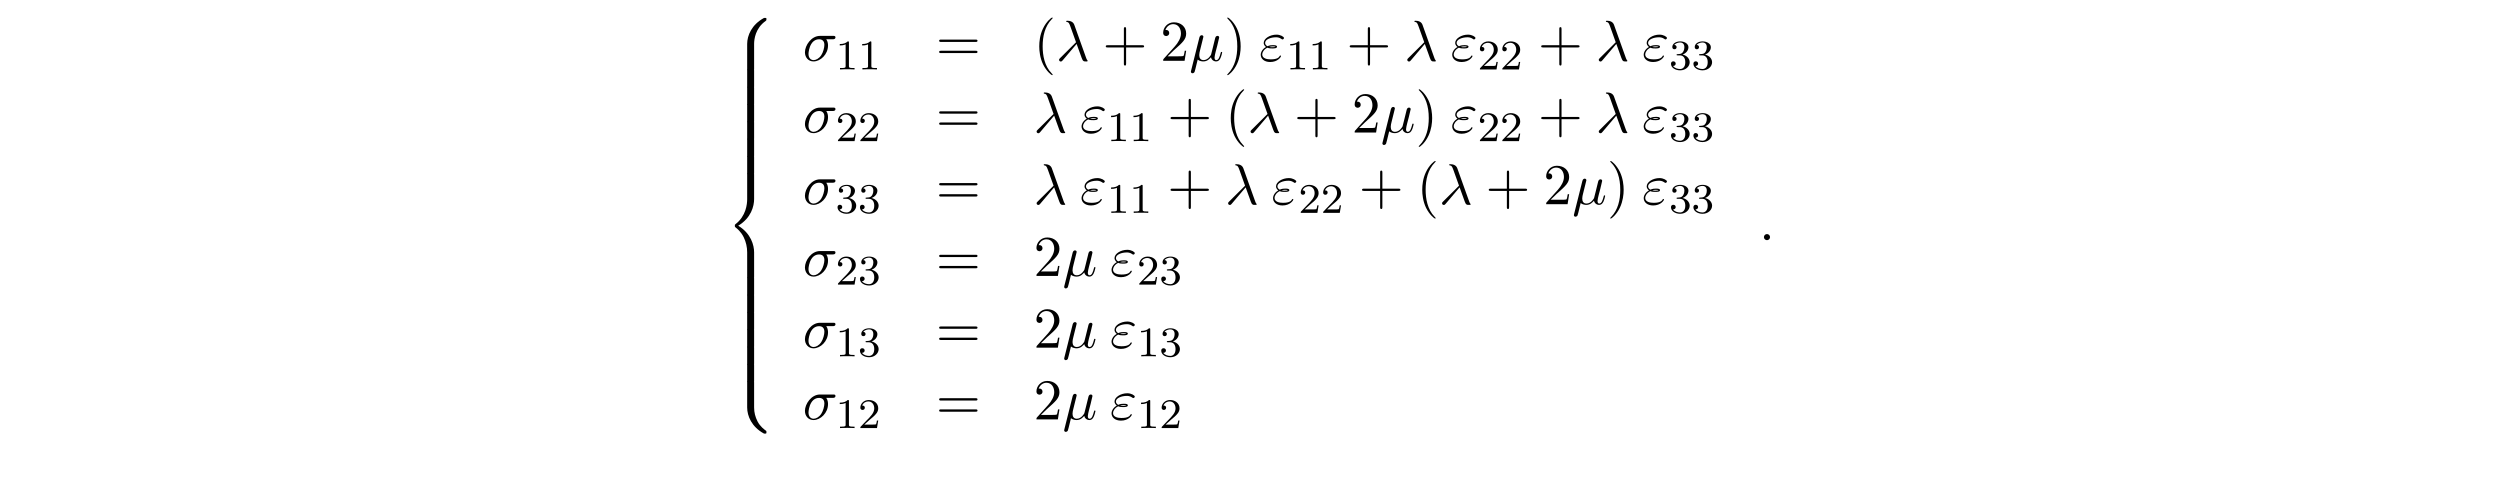 <?xml version="1.0" encoding="UTF-8"?>
<svg xmlns="http://www.w3.org/2000/svg" xmlns:xlink="http://www.w3.org/1999/xlink" width="472.268pt" height="90.767pt" viewBox="0 0 472.268 90.767" version="1.2">
<defs>
<g>
<symbol overflow="visible" id="glyph0-0">
<path style="stroke:none;" d=""/>
</symbol>
<symbol overflow="visible" id="glyph0-1">
<path style="stroke:none;" d="M 5.5 4.938 C 5.5 4.047 5.734 1.969 7.672 0.594 C 7.812 0.484 7.828 0.469 7.828 0.266 C 7.828 0.016 7.812 0.016 7.547 0.016 L 7.375 0.016 C 5.031 1.281 4.188 3.344 4.188 4.938 L 4.188 9.625 C 4.188 9.906 4.203 9.922 4.5 9.922 L 5.188 9.922 C 5.484 9.922 5.5 9.906 5.5 9.625 Z M 5.5 4.938 "/>
</symbol>
<symbol overflow="visible" id="glyph0-2">
<path style="stroke:none;" d="M 5.5 0.188 C 5.5 -0.094 5.484 -0.109 5.188 -0.109 L 4.5 -0.109 C 4.203 -0.109 4.188 -0.094 4.188 0.188 L 4.188 3.094 C 4.188 3.375 4.203 3.375 4.5 3.375 L 5.188 3.375 C 5.484 3.375 5.5 3.375 5.5 3.094 Z M 5.5 0.188 "/>
</symbol>
<symbol overflow="visible" id="glyph0-3">
<path style="stroke:none;" d="M 4.188 19.453 C 4.188 19.734 4.203 19.734 4.5 19.734 L 5.188 19.734 C 5.484 19.734 5.5 19.734 5.5 19.453 L 5.5 14.844 C 5.5 13.531 4.938 11.297 2.5 9.812 C 4.969 8.328 5.5 6.078 5.5 4.781 L 5.5 0.188 C 5.5 -0.094 5.484 -0.109 5.188 -0.109 L 4.5 -0.109 C 4.203 -0.109 4.188 -0.094 4.188 0.188 L 4.188 4.797 C 4.188 5.719 3.984 7.984 1.984 9.516 C 1.859 9.609 1.859 9.625 1.859 9.812 C 1.859 10.016 1.859 10.016 1.984 10.125 C 2.266 10.344 3.016 10.922 3.547 12.016 C 3.969 12.891 4.188 13.859 4.188 14.828 Z M 4.188 19.453 "/>
</symbol>
<symbol overflow="visible" id="glyph0-4">
<path style="stroke:none;" d="M 7.547 9.812 C 7.812 9.812 7.828 9.797 7.828 9.547 C 7.828 9.344 7.812 9.328 7.781 9.297 C 7.438 9.047 6.656 8.5 6.141 7.5 C 5.719 6.656 5.5 5.828 5.5 4.875 L 5.5 0.188 C 5.5 -0.094 5.484 -0.109 5.188 -0.109 L 4.5 -0.109 C 4.203 -0.109 4.188 -0.094 4.188 0.188 L 4.188 4.875 C 4.188 6.484 5.031 8.547 7.375 9.812 Z M 7.547 9.812 "/>
</symbol>
<symbol overflow="visible" id="glyph1-0">
<path style="stroke:none;" d=""/>
</symbol>
<symbol overflow="visible" id="glyph1-1">
<path style="stroke:none;" d="M 5.656 -4.062 C 5.797 -4.062 6.188 -4.062 6.188 -4.438 C 6.188 -4.703 5.953 -4.703 5.766 -4.703 L 3.266 -4.703 C 1.625 -4.703 0.422 -2.906 0.422 -1.609 C 0.422 -0.641 1.062 0.125 2.047 0.125 C 3.344 0.125 4.781 -1.203 4.781 -2.875 C 4.781 -3.062 4.781 -3.594 4.453 -4.062 Z M 2.062 -0.125 C 1.531 -0.125 1.094 -0.516 1.094 -1.297 C 1.094 -1.625 1.219 -2.516 1.609 -3.156 C 2.062 -3.922 2.719 -4.062 3.094 -4.062 C 4 -4.062 4.094 -3.344 4.094 -3.016 C 4.094 -2.5 3.875 -1.609 3.5 -1.047 C 3.078 -0.406 2.484 -0.125 2.062 -0.125 Z M 2.062 -0.125 "/>
</symbol>
<symbol overflow="visible" id="glyph1-2">
<path style="stroke:none;" d="M 3.891 -3.188 C 4.344 -2.047 4.859 -0.375 5.031 -0.125 C 5.219 0.125 5.328 0.125 5.609 0.125 L 5.859 0.125 C 5.969 0.109 5.984 0.047 5.984 0.016 C 5.984 -0.016 5.953 -0.047 5.922 -0.094 C 5.812 -0.203 5.75 -0.375 5.672 -0.594 L 3.453 -6.797 C 3.219 -7.422 2.625 -7.562 2.109 -7.562 C 2.062 -7.562 1.922 -7.562 1.922 -7.453 C 1.922 -7.359 2 -7.344 2.016 -7.344 C 2.375 -7.281 2.453 -7.203 2.719 -6.469 L 3.781 -3.5 L 0.781 -0.516 C 0.641 -0.375 0.578 -0.312 0.578 -0.172 C 0.578 0.016 0.734 0.141 0.906 0.141 C 1.078 0.141 1.172 0.016 1.266 -0.094 Z M 3.891 -3.188 "/>
</symbol>
<symbol overflow="visible" id="glyph1-3">
<path style="stroke:none;" d="M 2.516 -3.828 C 2.578 -4.062 2.688 -4.469 2.688 -4.531 C 2.688 -4.719 2.547 -4.828 2.359 -4.828 C 2.328 -4.828 2.031 -4.812 1.938 -4.422 L 0.359 1.891 C 0.328 2.016 0.328 2.047 0.328 2.062 C 0.328 2.219 0.453 2.359 0.625 2.359 C 0.859 2.359 1 2.156 1.016 2.125 C 1.062 2.031 1.203 1.469 1.609 -0.219 C 1.969 0.078 2.453 0.125 2.672 0.125 C 3.438 0.125 3.859 -0.375 4.125 -0.672 C 4.219 -0.188 4.625 0.125 5.109 0.125 C 5.484 0.125 5.734 -0.125 5.906 -0.484 C 6.094 -0.875 6.234 -1.531 6.234 -1.562 C 6.234 -1.672 6.141 -1.672 6.109 -1.672 C 6 -1.672 5.984 -1.625 5.953 -1.469 C 5.766 -0.766 5.578 -0.125 5.125 -0.125 C 4.828 -0.125 4.797 -0.406 4.797 -0.625 C 4.797 -0.859 4.922 -1.375 5.016 -1.75 L 5.328 -2.938 C 5.359 -3.094 5.469 -3.516 5.5 -3.672 C 5.562 -3.922 5.672 -4.344 5.672 -4.406 C 5.672 -4.609 5.516 -4.703 5.359 -4.703 C 5.297 -4.703 5.016 -4.688 4.922 -4.312 L 4.422 -2.281 C 4.281 -1.734 4.172 -1.281 4.141 -1.172 C 4.125 -1.109 3.594 -0.125 2.719 -0.125 C 2.172 -0.125 1.906 -0.484 1.906 -1.062 C 1.906 -1.391 1.984 -1.688 2.062 -2 Z M 2.516 -3.828 "/>
</symbol>
<symbol overflow="visible" id="glyph1-4">
<path style="stroke:none;" d="M 1.531 -2.469 C 1.891 -2.328 2.219 -2.328 2.469 -2.328 C 2.766 -2.328 3.359 -2.328 3.359 -2.656 C 3.359 -2.922 2.984 -2.953 2.562 -2.953 C 2.328 -2.953 1.953 -2.938 1.547 -2.75 C 1.297 -2.875 1.109 -3.094 1.109 -3.375 C 1.109 -4.047 2.188 -4.438 3.156 -4.438 C 3.344 -4.438 3.734 -4.438 4.172 -4.141 C 4.281 -4.047 4.312 -4.031 4.391 -4.031 C 4.531 -4.031 4.672 -4.172 4.672 -4.312 C 4.672 -4.531 4.016 -4.938 3.266 -4.938 C 2.016 -4.938 0.844 -4.203 0.844 -3.375 C 0.844 -2.906 1.234 -2.641 1.281 -2.609 C 0.625 -2.25 0.281 -1.641 0.281 -1.141 C 0.281 -0.422 0.906 0.234 2.062 0.234 C 3.5 0.234 4.109 -0.719 4.109 -0.891 C 4.109 -0.953 4.062 -1 3.984 -1 C 3.938 -1 3.906 -0.953 3.875 -0.922 C 3.734 -0.672 3.469 -0.266 2.156 -0.266 C 1.5 -0.266 0.562 -0.422 0.562 -1.203 C 0.562 -1.578 0.875 -2.156 1.531 -2.469 Z M 1.891 -2.625 C 2.156 -2.703 2.375 -2.719 2.562 -2.719 C 2.828 -2.719 2.875 -2.703 3.078 -2.656 C 2.906 -2.578 2.891 -2.562 2.469 -2.562 C 2.234 -2.562 2.109 -2.562 1.891 -2.625 Z M 1.891 -2.625 "/>
</symbol>
<symbol overflow="visible" id="glyph2-0">
<path style="stroke:none;" d=""/>
</symbol>
<symbol overflow="visible" id="glyph2-1">
<path style="stroke:none;" d="M 2.5 -5.078 C 2.5 -5.297 2.484 -5.297 2.266 -5.297 C 1.938 -4.984 1.516 -4.797 0.766 -4.797 L 0.766 -4.531 C 0.984 -4.531 1.406 -4.531 1.875 -4.734 L 1.875 -0.656 C 1.875 -0.359 1.844 -0.266 1.094 -0.266 L 0.812 -0.266 L 0.812 0 C 1.141 -0.031 1.828 -0.031 2.188 -0.031 C 2.547 -0.031 3.234 -0.031 3.562 0 L 3.562 -0.266 L 3.281 -0.266 C 2.531 -0.266 2.5 -0.359 2.5 -0.656 Z M 2.5 -5.078 "/>
</symbol>
<symbol overflow="visible" id="glyph2-2">
<path style="stroke:none;" d="M 2.25 -1.625 C 2.375 -1.75 2.703 -2.016 2.844 -2.125 C 3.328 -2.578 3.797 -3.016 3.797 -3.734 C 3.797 -4.688 3 -5.297 2.016 -5.297 C 1.047 -5.297 0.422 -4.578 0.422 -3.859 C 0.422 -3.469 0.734 -3.422 0.844 -3.422 C 1.016 -3.422 1.266 -3.531 1.266 -3.844 C 1.266 -4.25 0.859 -4.25 0.766 -4.25 C 1 -4.844 1.531 -5.031 1.922 -5.031 C 2.656 -5.031 3.047 -4.406 3.047 -3.734 C 3.047 -2.906 2.469 -2.297 1.516 -1.344 L 0.516 -0.297 C 0.422 -0.219 0.422 -0.203 0.422 0 L 3.562 0 L 3.797 -1.422 L 3.547 -1.422 C 3.531 -1.266 3.469 -0.875 3.375 -0.719 C 3.328 -0.656 2.719 -0.656 2.594 -0.656 L 1.172 -0.656 Z M 2.25 -1.625 "/>
</symbol>
<symbol overflow="visible" id="glyph2-3">
<path style="stroke:none;" d="M 2.016 -2.656 C 2.641 -2.656 3.047 -2.203 3.047 -1.359 C 3.047 -0.359 2.484 -0.078 2.062 -0.078 C 1.625 -0.078 1.016 -0.234 0.734 -0.656 C 1.031 -0.656 1.234 -0.844 1.234 -1.094 C 1.234 -1.359 1.047 -1.531 0.781 -1.531 C 0.578 -1.531 0.344 -1.406 0.344 -1.078 C 0.344 -0.328 1.156 0.172 2.078 0.172 C 3.125 0.172 3.875 -0.562 3.875 -1.359 C 3.875 -2.031 3.344 -2.625 2.531 -2.812 C 3.156 -3.031 3.641 -3.562 3.641 -4.203 C 3.641 -4.844 2.922 -5.297 2.094 -5.297 C 1.234 -5.297 0.594 -4.844 0.594 -4.234 C 0.594 -3.938 0.781 -3.812 1 -3.812 C 1.25 -3.812 1.406 -3.984 1.406 -4.219 C 1.406 -4.516 1.141 -4.625 0.969 -4.625 C 1.312 -5.062 1.922 -5.094 2.062 -5.094 C 2.266 -5.094 2.875 -5.031 2.875 -4.203 C 2.875 -3.656 2.641 -3.312 2.531 -3.188 C 2.297 -2.938 2.109 -2.922 1.625 -2.891 C 1.469 -2.891 1.406 -2.875 1.406 -2.766 C 1.406 -2.656 1.484 -2.656 1.625 -2.656 Z M 2.016 -2.656 "/>
</symbol>
<symbol overflow="visible" id="glyph3-0">
<path style="stroke:none;" d=""/>
</symbol>
<symbol overflow="visible" id="glyph3-1">
<path style="stroke:none;" d="M 7.5 -3.562 C 7.656 -3.562 7.859 -3.562 7.859 -3.781 C 7.859 -4 7.656 -4 7.5 -4 L 0.969 -4 C 0.812 -4 0.609 -4 0.609 -3.781 C 0.609 -3.562 0.812 -3.562 0.984 -3.562 Z M 7.5 -1.453 C 7.656 -1.453 7.859 -1.453 7.859 -1.672 C 7.859 -1.891 7.656 -1.891 7.5 -1.891 L 0.984 -1.891 C 0.812 -1.891 0.609 -1.891 0.609 -1.672 C 0.609 -1.453 0.812 -1.453 0.969 -1.453 Z M 7.5 -1.453 "/>
</symbol>
<symbol overflow="visible" id="glyph3-2">
<path style="stroke:none;" d="M 3.609 2.625 C 3.609 2.578 3.609 2.562 3.422 2.375 C 2.062 1 1.719 -1.062 1.719 -2.719 C 1.719 -4.625 2.125 -6.516 3.469 -7.891 C 3.609 -8.016 3.609 -8.031 3.609 -8.078 C 3.609 -8.141 3.562 -8.172 3.5 -8.172 C 3.391 -8.172 2.406 -7.438 1.766 -6.047 C 1.203 -4.859 1.078 -3.641 1.078 -2.719 C 1.078 -1.875 1.203 -0.562 1.797 0.672 C 2.453 2.016 3.391 2.719 3.5 2.719 C 3.562 2.719 3.609 2.688 3.609 2.625 Z M 3.609 2.625 "/>
</symbol>
<symbol overflow="visible" id="glyph3-3">
<path style="stroke:none;" d="M 4.453 -2.516 L 7.5 -2.516 C 7.656 -2.516 7.859 -2.516 7.859 -2.719 C 7.859 -2.938 7.656 -2.938 7.5 -2.938 L 4.453 -2.938 L 4.453 -6 C 4.453 -6.156 4.453 -6.359 4.25 -6.359 C 4.031 -6.359 4.031 -6.156 4.031 -6 L 4.031 -2.938 L 0.969 -2.938 C 0.812 -2.938 0.609 -2.938 0.609 -2.719 C 0.609 -2.516 0.812 -2.516 0.969 -2.516 L 4.031 -2.516 L 4.031 0.547 C 4.031 0.703 4.031 0.906 4.25 0.906 C 4.453 0.906 4.453 0.703 4.453 0.547 Z M 4.453 -2.516 "/>
</symbol>
<symbol overflow="visible" id="glyph3-4">
<path style="stroke:none;" d="M 1.391 -0.844 L 2.547 -1.969 C 4.25 -3.469 4.891 -4.062 4.891 -5.141 C 4.891 -6.391 3.922 -7.266 2.578 -7.266 C 1.359 -7.266 0.547 -6.266 0.547 -5.297 C 0.547 -4.672 1.094 -4.672 1.125 -4.672 C 1.312 -4.672 1.688 -4.812 1.688 -5.25 C 1.688 -5.547 1.5 -5.828 1.109 -5.828 C 1.031 -5.828 1 -5.828 0.969 -5.812 C 1.219 -6.516 1.812 -6.922 2.438 -6.922 C 3.438 -6.922 3.906 -6.047 3.906 -5.141 C 3.906 -4.281 3.359 -3.406 2.766 -2.734 L 0.672 -0.406 C 0.547 -0.281 0.547 -0.266 0.547 0 L 4.594 0 L 4.891 -1.891 L 4.625 -1.891 C 4.562 -1.578 4.5 -1.094 4.391 -0.922 C 4.312 -0.844 3.594 -0.844 3.344 -0.844 Z M 1.391 -0.844 "/>
</symbol>
<symbol overflow="visible" id="glyph3-5">
<path style="stroke:none;" d="M 3.156 -2.719 C 3.156 -3.578 3.031 -4.891 2.438 -6.125 C 1.781 -7.469 0.844 -8.172 0.734 -8.172 C 0.672 -8.172 0.625 -8.141 0.625 -8.078 C 0.625 -8.031 0.625 -8.016 0.828 -7.812 C 1.891 -6.734 2.516 -5 2.516 -2.719 C 2.516 -0.859 2.109 1.062 0.766 2.438 C 0.625 2.562 0.625 2.578 0.625 2.625 C 0.625 2.688 0.672 2.719 0.734 2.719 C 0.844 2.719 1.828 1.984 2.469 0.594 C 3.016 -0.594 3.156 -1.812 3.156 -2.719 Z M 3.156 -2.719 "/>
</symbol>
<symbol overflow="visible" id="glyph3-6">
<path style="stroke:none;" d="M 2.094 -0.578 C 2.094 -0.891 1.828 -1.156 1.516 -1.156 C 1.203 -1.156 0.938 -0.891 0.938 -0.578 C 0.938 -0.266 1.203 0 1.516 0 C 1.828 0 2.094 -0.266 2.094 -0.578 Z M 2.094 -0.578 "/>
</symbol>
</g>
</defs>
<g id="surface1">
<g style="fill:rgb(0%,0%,0%);fill-opacity:1;">
  <use xlink:href="#glyph0-1" x="136.958" y="3.371"/>
</g>
<g style="fill:rgb(0%,0%,0%);fill-opacity:1;">
  <use xlink:href="#glyph0-2" x="136.958" y="13.189"/>
</g>
<g style="fill:rgb(0%,0%,0%);fill-opacity:1;">
  <use xlink:href="#glyph0-2" x="136.958" y="16.462"/>
</g>
<g style="fill:rgb(0%,0%,0%);fill-opacity:1;">
  <use xlink:href="#glyph0-2" x="136.958" y="19.735"/>
</g>
<g style="fill:rgb(0%,0%,0%);fill-opacity:1;">
  <use xlink:href="#glyph0-2" x="136.958" y="23.007"/>
</g>
<g style="fill:rgb(0%,0%,0%);fill-opacity:1;">
  <use xlink:href="#glyph0-2" x="136.958" y="26.28"/>
</g>
<g style="fill:rgb(0%,0%,0%);fill-opacity:1;">
  <use xlink:href="#glyph0-2" x="136.958" y="29.553"/>
</g>
<g style="fill:rgb(0%,0%,0%);fill-opacity:1;">
  <use xlink:href="#glyph0-3" x="136.958" y="32.826"/>
</g>
<g style="fill:rgb(0%,0%,0%);fill-opacity:1;">
  <use xlink:href="#glyph0-2" x="136.958" y="52.462"/>
</g>
<g style="fill:rgb(0%,0%,0%);fill-opacity:1;">
  <use xlink:href="#glyph0-2" x="136.958" y="55.735"/>
</g>
<g style="fill:rgb(0%,0%,0%);fill-opacity:1;">
  <use xlink:href="#glyph0-2" x="136.958" y="59.008"/>
</g>
<g style="fill:rgb(0%,0%,0%);fill-opacity:1;">
  <use xlink:href="#glyph0-2" x="136.958" y="62.28"/>
</g>
<g style="fill:rgb(0%,0%,0%);fill-opacity:1;">
  <use xlink:href="#glyph0-2" x="136.958" y="65.553"/>
</g>
<g style="fill:rgb(0%,0%,0%);fill-opacity:1;">
  <use xlink:href="#glyph0-2" x="136.958" y="68.826"/>
</g>
<g style="fill:rgb(0%,0%,0%);fill-opacity:1;">
  <use xlink:href="#glyph0-4" x="136.958" y="72.099"/>
</g>
<g style="fill:rgb(0%,0%,0%);fill-opacity:1;">
  <use xlink:href="#glyph1-1" x="151.637" y="11.481"/>
</g>
<g style="fill:rgb(0%,0%,0%);fill-opacity:1;">
  <use xlink:href="#glyph2-1" x="157.87" y="13.117"/>
  <use xlink:href="#glyph2-1" x="162.105" y="13.117"/>
</g>
<g style="fill:rgb(0%,0%,0%);fill-opacity:1;">
  <use xlink:href="#glyph3-1" x="176.8" y="11.481"/>
</g>
<g style="fill:rgb(0%,0%,0%);fill-opacity:1;">
  <use xlink:href="#glyph3-2" x="195.245" y="11.481"/>
</g>
<g style="fill:rgb(0%,0%,0%);fill-opacity:1;">
  <use xlink:href="#glyph1-2" x="199.489" y="11.481"/>
</g>
<g style="fill:rgb(0%,0%,0%);fill-opacity:1;">
  <use xlink:href="#glyph3-3" x="208.277" y="11.481"/>
</g>
<g style="fill:rgb(0%,0%,0%);fill-opacity:1;">
  <use xlink:href="#glyph3-4" x="219.184" y="11.481"/>
</g>
<g style="fill:rgb(0%,0%,0%);fill-opacity:1;">
  <use xlink:href="#glyph1-3" x="224.641" y="11.481"/>
</g>
<g style="fill:rgb(0%,0%,0%);fill-opacity:1;">
  <use xlink:href="#glyph3-5" x="231.214" y="11.481"/>
</g>
<g style="fill:rgb(0%,0%,0%);fill-opacity:1;">
  <use xlink:href="#glyph1-4" x="237.881" y="11.481"/>
</g>
<g style="fill:rgb(0%,0%,0%);fill-opacity:1;">
  <use xlink:href="#glyph2-1" x="242.968" y="13.117"/>
  <use xlink:href="#glyph2-1" x="247.203" y="13.117"/>
</g>
<g style="fill:rgb(0%,0%,0%);fill-opacity:1;">
  <use xlink:href="#glyph3-3" x="254.359" y="11.481"/>
</g>
<g style="fill:rgb(0%,0%,0%);fill-opacity:1;">
  <use xlink:href="#glyph1-2" x="265.268" y="11.481"/>
</g>
<g style="fill:rgb(0%,0%,0%);fill-opacity:1;">
  <use xlink:href="#glyph1-4" x="274.053" y="11.481"/>
</g>
<g style="fill:rgb(0%,0%,0%);fill-opacity:1;">
  <use xlink:href="#glyph2-2" x="279.143" y="13.117"/>
  <use xlink:href="#glyph2-2" x="283.378" y="13.117"/>
</g>
<g style="fill:rgb(0%,0%,0%);fill-opacity:1;">
  <use xlink:href="#glyph3-3" x="290.533" y="11.481"/>
</g>
<g style="fill:rgb(0%,0%,0%);fill-opacity:1;">
  <use xlink:href="#glyph1-2" x="301.442" y="11.481"/>
</g>
<g style="fill:rgb(0%,0%,0%);fill-opacity:1;">
  <use xlink:href="#glyph1-4" x="310.227" y="11.481"/>
</g>
<g style="fill:rgb(0%,0%,0%);fill-opacity:1;">
  <use xlink:href="#glyph2-3" x="315.317" y="13.117"/>
  <use xlink:href="#glyph2-3" x="319.552" y="13.117"/>
</g>
<g style="fill:rgb(0%,0%,0%);fill-opacity:1;">
  <use xlink:href="#glyph1-1" x="151.637" y="25.03"/>
</g>
<g style="fill:rgb(0%,0%,0%);fill-opacity:1;">
  <use xlink:href="#glyph2-2" x="157.87" y="26.666"/>
  <use xlink:href="#glyph2-2" x="162.105" y="26.666"/>
</g>
<g style="fill:rgb(0%,0%,0%);fill-opacity:1;">
  <use xlink:href="#glyph3-1" x="176.8" y="25.03"/>
</g>
<g style="fill:rgb(0%,0%,0%);fill-opacity:1;">
  <use xlink:href="#glyph1-2" x="195.247" y="25.03"/>
</g>
<g style="fill:rgb(0%,0%,0%);fill-opacity:1;">
  <use xlink:href="#glyph1-4" x="204.032" y="25.03"/>
</g>
<g style="fill:rgb(0%,0%,0%);fill-opacity:1;">
  <use xlink:href="#glyph2-1" x="209.122" y="26.666"/>
  <use xlink:href="#glyph2-1" x="213.357" y="26.666"/>
</g>
<g style="fill:rgb(0%,0%,0%);fill-opacity:1;">
  <use xlink:href="#glyph3-3" x="220.513" y="25.03"/>
</g>
<g style="fill:rgb(0%,0%,0%);fill-opacity:1;">
  <use xlink:href="#glyph3-2" x="231.42" y="25.03"/>
</g>
<g style="fill:rgb(0%,0%,0%);fill-opacity:1;">
  <use xlink:href="#glyph1-2" x="235.664" y="25.03"/>
</g>
<g style="fill:rgb(0%,0%,0%);fill-opacity:1;">
  <use xlink:href="#glyph3-3" x="244.452" y="25.03"/>
</g>
<g style="fill:rgb(0%,0%,0%);fill-opacity:1;">
  <use xlink:href="#glyph3-4" x="255.359" y="25.03"/>
</g>
<g style="fill:rgb(0%,0%,0%);fill-opacity:1;">
  <use xlink:href="#glyph1-3" x="260.816" y="25.03"/>
</g>
<g style="fill:rgb(0%,0%,0%);fill-opacity:1;">
  <use xlink:href="#glyph3-5" x="267.389" y="25.03"/>
</g>
<g style="fill:rgb(0%,0%,0%);fill-opacity:1;">
  <use xlink:href="#glyph1-4" x="274.056" y="25.03"/>
</g>
<g style="fill:rgb(0%,0%,0%);fill-opacity:1;">
  <use xlink:href="#glyph2-2" x="279.143" y="26.666"/>
  <use xlink:href="#glyph2-2" x="283.378" y="26.666"/>
</g>
<g style="fill:rgb(0%,0%,0%);fill-opacity:1;">
  <use xlink:href="#glyph3-3" x="290.533" y="25.03"/>
</g>
<g style="fill:rgb(0%,0%,0%);fill-opacity:1;">
  <use xlink:href="#glyph1-2" x="301.442" y="25.03"/>
</g>
<g style="fill:rgb(0%,0%,0%);fill-opacity:1;">
  <use xlink:href="#glyph1-4" x="310.227" y="25.03"/>
</g>
<g style="fill:rgb(0%,0%,0%);fill-opacity:1;">
  <use xlink:href="#glyph2-3" x="315.317" y="26.666"/>
  <use xlink:href="#glyph2-3" x="319.552" y="26.666"/>
</g>
<g style="fill:rgb(0%,0%,0%);fill-opacity:1;">
  <use xlink:href="#glyph1-1" x="151.637" y="38.579"/>
</g>
<g style="fill:rgb(0%,0%,0%);fill-opacity:1;">
  <use xlink:href="#glyph2-3" x="157.87" y="40.215"/>
  <use xlink:href="#glyph2-3" x="162.105" y="40.215"/>
</g>
<g style="fill:rgb(0%,0%,0%);fill-opacity:1;">
  <use xlink:href="#glyph3-1" x="176.8" y="38.579"/>
</g>
<g style="fill:rgb(0%,0%,0%);fill-opacity:1;">
  <use xlink:href="#glyph1-2" x="195.247" y="38.579"/>
</g>
<g style="fill:rgb(0%,0%,0%);fill-opacity:1;">
  <use xlink:href="#glyph1-4" x="204.032" y="38.579"/>
</g>
<g style="fill:rgb(0%,0%,0%);fill-opacity:1;">
  <use xlink:href="#glyph2-1" x="209.122" y="40.215"/>
  <use xlink:href="#glyph2-1" x="213.357" y="40.215"/>
</g>
<g style="fill:rgb(0%,0%,0%);fill-opacity:1;">
  <use xlink:href="#glyph3-3" x="220.513" y="38.579"/>
</g>
<g style="fill:rgb(0%,0%,0%);fill-opacity:1;">
  <use xlink:href="#glyph1-2" x="231.422" y="38.579"/>
</g>
<g style="fill:rgb(0%,0%,0%);fill-opacity:1;">
  <use xlink:href="#glyph1-4" x="240.207" y="38.579"/>
</g>
<g style="fill:rgb(0%,0%,0%);fill-opacity:1;">
  <use xlink:href="#glyph2-2" x="245.297" y="40.215"/>
  <use xlink:href="#glyph2-2" x="249.532" y="40.215"/>
</g>
<g style="fill:rgb(0%,0%,0%);fill-opacity:1;">
  <use xlink:href="#glyph3-3" x="256.687" y="38.579"/>
</g>
<g style="fill:rgb(0%,0%,0%);fill-opacity:1;">
  <use xlink:href="#glyph3-2" x="267.594" y="38.579"/>
</g>
<g style="fill:rgb(0%,0%,0%);fill-opacity:1;">
  <use xlink:href="#glyph1-2" x="271.839" y="38.579"/>
</g>
<g style="fill:rgb(0%,0%,0%);fill-opacity:1;">
  <use xlink:href="#glyph3-3" x="280.627" y="38.579"/>
</g>
<g style="fill:rgb(0%,0%,0%);fill-opacity:1;">
  <use xlink:href="#glyph3-4" x="291.534" y="38.579"/>
</g>
<g style="fill:rgb(0%,0%,0%);fill-opacity:1;">
  <use xlink:href="#glyph1-3" x="296.99" y="38.579"/>
</g>
<g style="fill:rgb(0%,0%,0%);fill-opacity:1;">
  <use xlink:href="#glyph3-5" x="303.564" y="38.579"/>
</g>
<g style="fill:rgb(0%,0%,0%);fill-opacity:1;">
  <use xlink:href="#glyph1-4" x="310.23" y="38.579"/>
</g>
<g style="fill:rgb(0%,0%,0%);fill-opacity:1;">
  <use xlink:href="#glyph2-3" x="315.317" y="40.215"/>
  <use xlink:href="#glyph2-3" x="319.552" y="40.215"/>
</g>
<g style="fill:rgb(0%,0%,0%);fill-opacity:1;">
  <use xlink:href="#glyph1-1" x="151.637" y="52.128"/>
</g>
<g style="fill:rgb(0%,0%,0%);fill-opacity:1;">
  <use xlink:href="#glyph2-2" x="157.87" y="53.765"/>
  <use xlink:href="#glyph2-3" x="162.105" y="53.765"/>
</g>
<g style="fill:rgb(0%,0%,0%);fill-opacity:1;">
  <use xlink:href="#glyph3-1" x="176.8" y="52.128"/>
</g>
<g style="fill:rgb(0%,0%,0%);fill-opacity:1;">
  <use xlink:href="#glyph3-4" x="195.245" y="52.128"/>
</g>
<g style="fill:rgb(0%,0%,0%);fill-opacity:1;">
  <use xlink:href="#glyph1-3" x="200.702" y="52.128"/>
</g>
<g style="fill:rgb(0%,0%,0%);fill-opacity:1;">
  <use xlink:href="#glyph1-4" x="209.697" y="52.128"/>
</g>
<g style="fill:rgb(0%,0%,0%);fill-opacity:1;">
  <use xlink:href="#glyph2-2" x="214.786" y="53.765"/>
  <use xlink:href="#glyph2-3" x="219.021" y="53.765"/>
</g>
<g style="fill:rgb(0%,0%,0%);fill-opacity:1;">
  <use xlink:href="#glyph1-1" x="151.637" y="65.677"/>
</g>
<g style="fill:rgb(0%,0%,0%);fill-opacity:1;">
  <use xlink:href="#glyph2-1" x="157.87" y="67.314"/>
  <use xlink:href="#glyph2-3" x="162.105" y="67.314"/>
</g>
<g style="fill:rgb(0%,0%,0%);fill-opacity:1;">
  <use xlink:href="#glyph3-1" x="176.8" y="65.677"/>
</g>
<g style="fill:rgb(0%,0%,0%);fill-opacity:1;">
  <use xlink:href="#glyph3-4" x="195.245" y="65.677"/>
</g>
<g style="fill:rgb(0%,0%,0%);fill-opacity:1;">
  <use xlink:href="#glyph1-3" x="200.702" y="65.677"/>
</g>
<g style="fill:rgb(0%,0%,0%);fill-opacity:1;">
  <use xlink:href="#glyph1-4" x="209.697" y="65.677"/>
</g>
<g style="fill:rgb(0%,0%,0%);fill-opacity:1;">
  <use xlink:href="#glyph2-1" x="214.786" y="67.314"/>
  <use xlink:href="#glyph2-3" x="219.021" y="67.314"/>
</g>
<g style="fill:rgb(0%,0%,0%);fill-opacity:1;">
  <use xlink:href="#glyph1-1" x="151.637" y="79.227"/>
</g>
<g style="fill:rgb(0%,0%,0%);fill-opacity:1;">
  <use xlink:href="#glyph2-1" x="157.87" y="80.863"/>
  <use xlink:href="#glyph2-2" x="162.105" y="80.863"/>
</g>
<g style="fill:rgb(0%,0%,0%);fill-opacity:1;">
  <use xlink:href="#glyph3-1" x="176.8" y="79.227"/>
</g>
<g style="fill:rgb(0%,0%,0%);fill-opacity:1;">
  <use xlink:href="#glyph3-4" x="195.245" y="79.227"/>
</g>
<g style="fill:rgb(0%,0%,0%);fill-opacity:1;">
  <use xlink:href="#glyph1-3" x="200.702" y="79.227"/>
</g>
<g style="fill:rgb(0%,0%,0%);fill-opacity:1;">
  <use xlink:href="#glyph1-4" x="209.697" y="79.227"/>
</g>
<g style="fill:rgb(0%,0%,0%);fill-opacity:1;">
  <use xlink:href="#glyph2-1" x="214.786" y="80.863"/>
  <use xlink:href="#glyph2-2" x="219.021" y="80.863"/>
</g>
<g style="fill:rgb(0%,0%,0%);fill-opacity:1;">
  <use xlink:href="#glyph3-6" x="332.279" y="45.371"/>
</g>
</g>
</svg>
